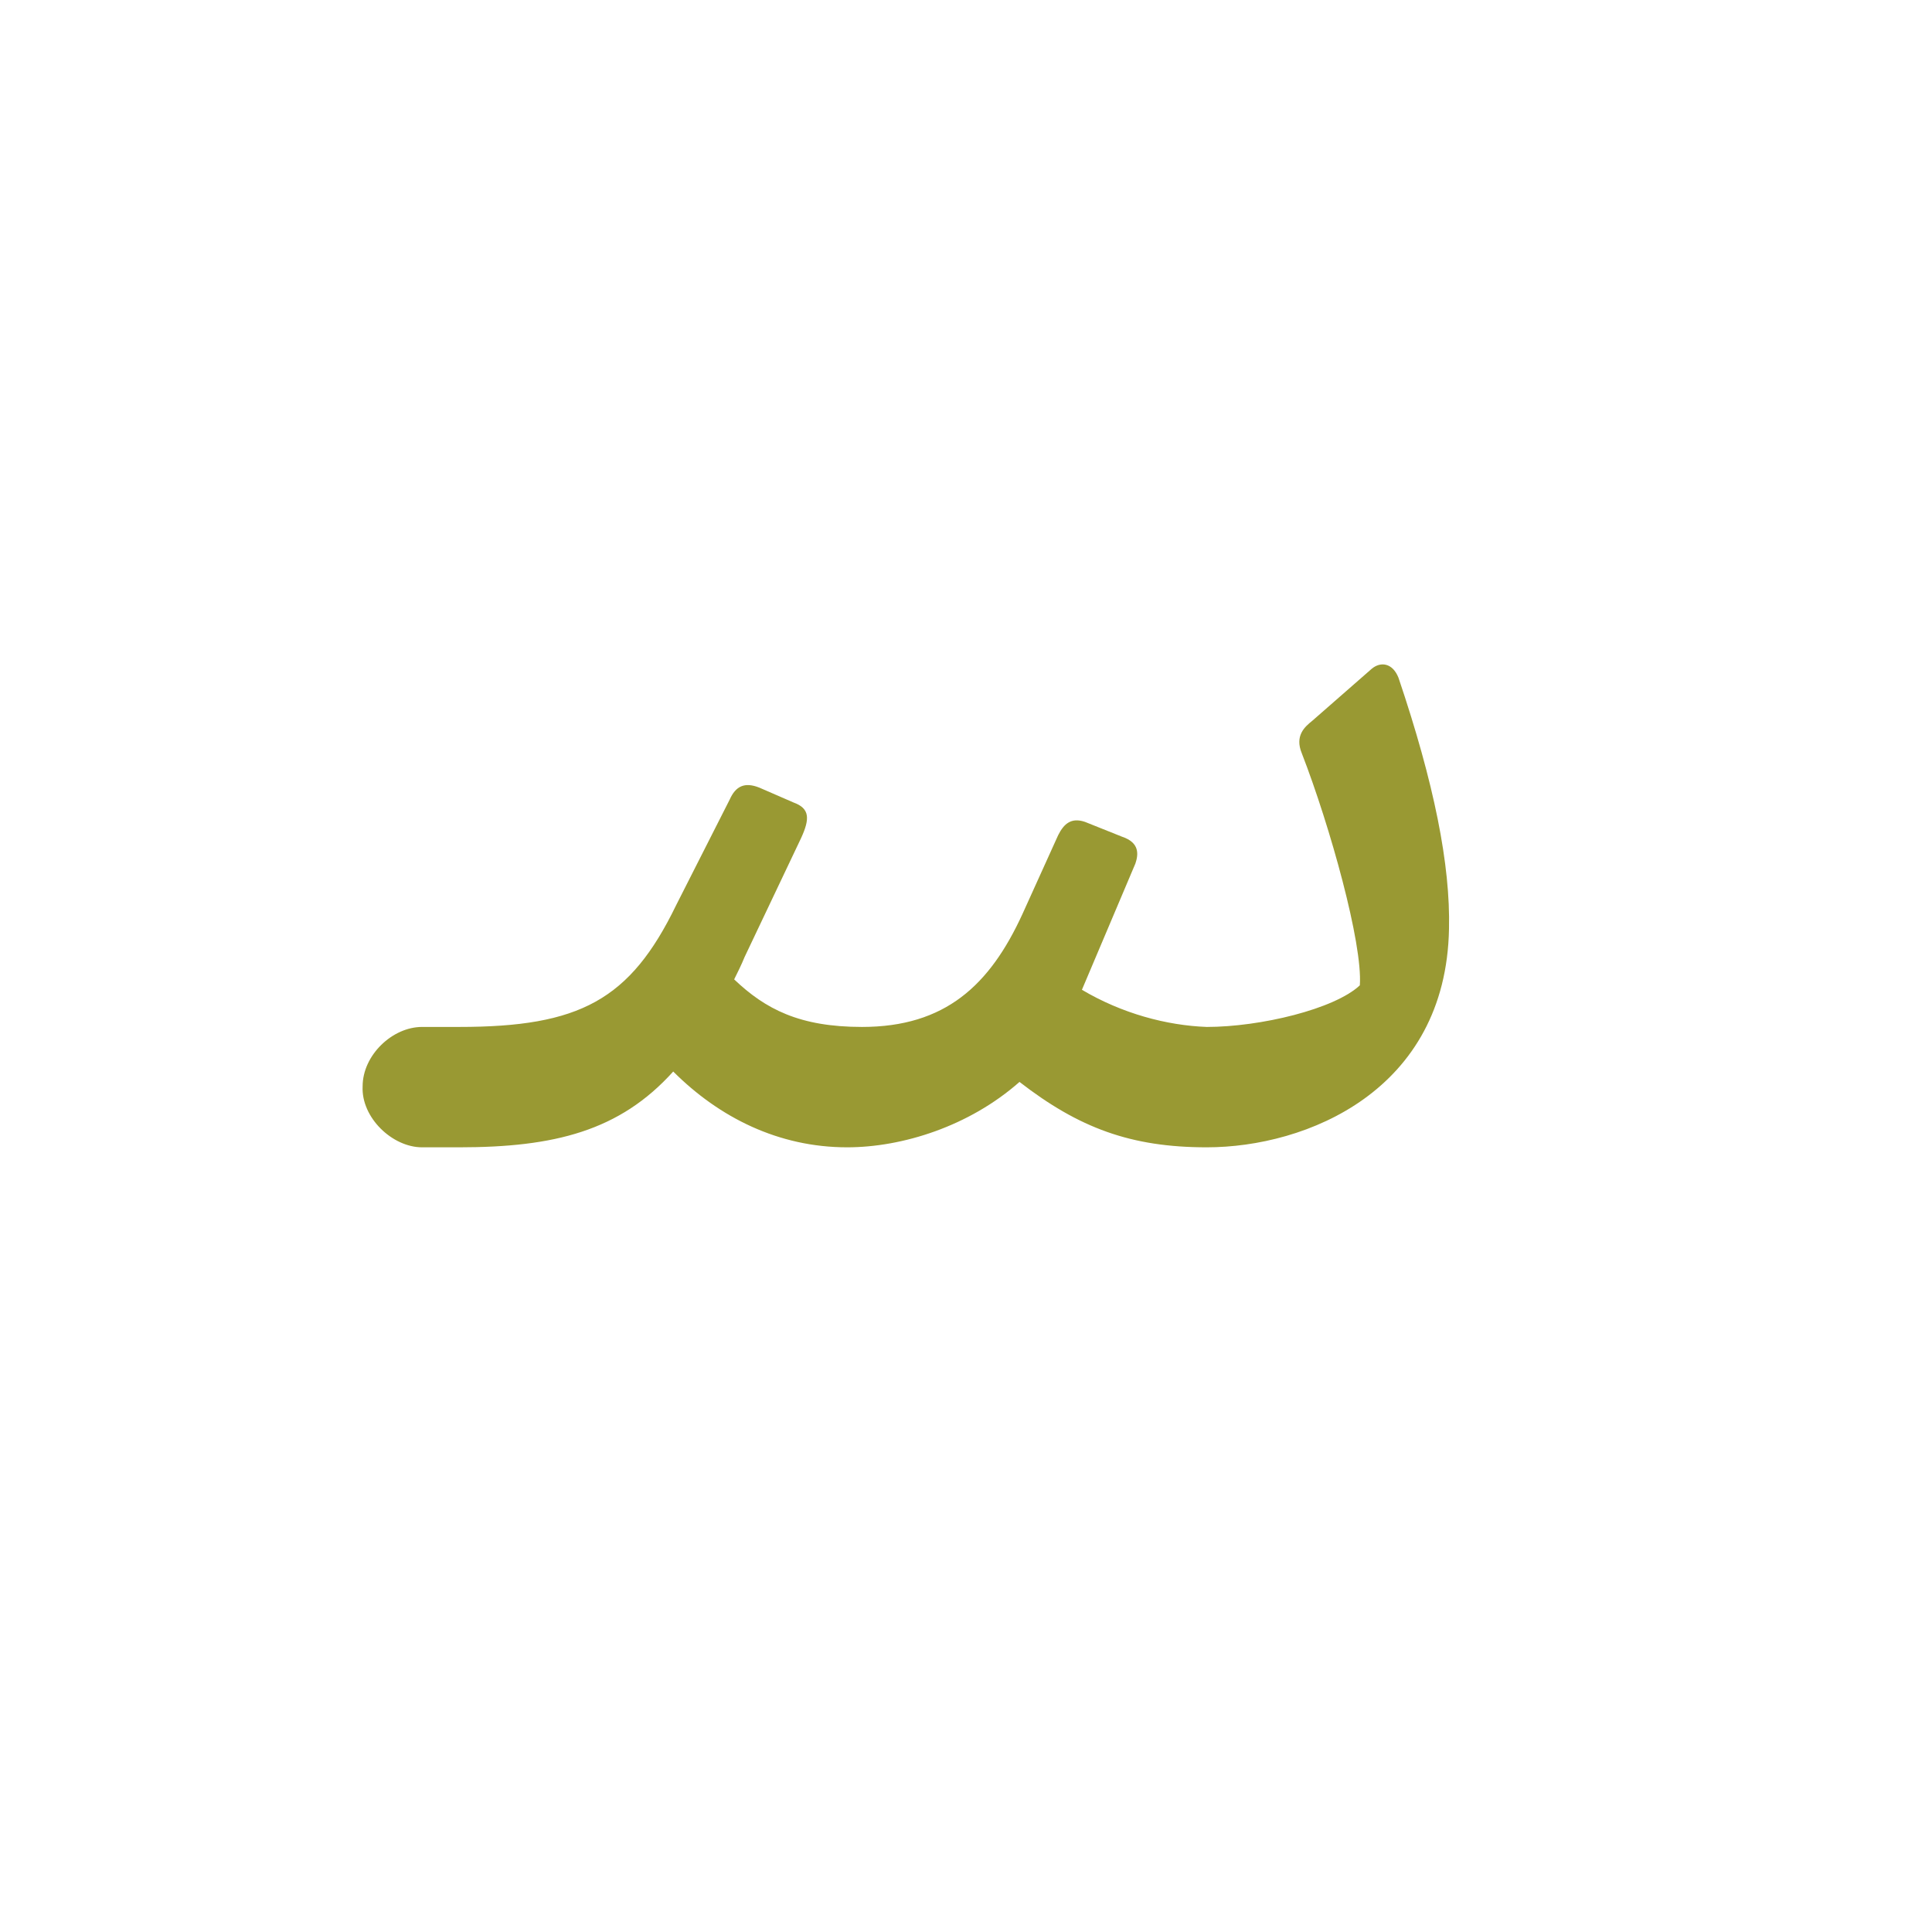<?xml version="1.0" encoding="UTF-8"?>
<!DOCTYPE svg PUBLIC "-//W3C//DTD SVG 1.0//EN" "http://www.w3.org/TR/2001/REC-SVG-20010904/DTD/svg10.dtd">
<!-- Creator: CorelDRAW -->
<svg xmlns="http://www.w3.org/2000/svg" xml:space="preserve" width="1300px" height="1300px" version="1.0" style="shape-rendering:geometricPrecision; text-rendering:geometricPrecision; image-rendering:optimizeQuality; fill-rule:evenodd; clip-rule:evenodd"
viewBox="0 0 1300 1056"
 xmlns:xlink="http://www.w3.org/1999/xlink">
 <defs>
  <style type="text/css">
   <![CDATA[
    .fil7 {fill:black;fill-opacity:0.502}
    .fil9 {fill:#663333;fill-opacity:0.502}
    .fil0 {fill:#663300}
    .fil11 {fill:#663333}
    .fil3 {fill:gray}
    .fil10 {fill:#999933}
    .fil6 {fill:#999966}
    .fil5 {fill:red}
    .fil2 {fill:fuchsia}
    .fil8 {fill:#FF6633}
    .fil1 {fill:#FF6666}
    .fil4 {fill:#FFFF66}
   ]]>
  </style>
 </defs>
 <g id="_100:master" visibility="hidden">
  <path class="fil0" d="M324 569c-20,0 -40,19 -40,40 0,21 20,41 40,41l0 -81z"/>
  <path class="fil1" d="M581 429l-46 -23c-46,118 -99,163 -212,163l1 81c141,0 220,-72 257,-221z"/>
 </g>
 <g id="Layer_x0020_1" visibility="hidden">
  <path class="fil2" d="M709 563l39 -47c24,53 107,92 174,60 0,35 -11,73 -50,90 -81,0 -144,-41 -163,-103z"/>
  <path class="fil1" d="M610 405l-49 -26c-68,159 -133,190 -217,190l0 81c110,0 187,-40 266,-245z"/>
  <path class="fil0" d="M345 569c-21,0 -41,19 -41,40 0,21 20,41 41,41l0 -81z"/>
  <path class="fil2" d="M504 587c48,47 95,63 140,63 86,0 116,-98 163,-199l-49 -26c-54,111 -71,144 -112,144 -32,0 -66,-10 -104,-44l-38 62z"/>
  <path class="fil2" d="M843 663c128,31 153,-124 124,-284l-67 23c32,190 -18,207 -27,219 -17,19 -27,29 -30,42z"/>
 </g>
 <g id="Layer_x0020_2" visibility="hidden">
  <path class="fil2" d="M901 574l17 74c125,-53 59,-240 28,-322l-62 53c53,164 53,176 17,195z"/>
  <path class="fil2" d="M757 627l17 -74c33,10 87,32 127,21 10,26 15,34 17,74 -44,14 -123,2 -161,-21z"/>
  <path class="fil0" d="M263 569c-20,0 -40,19 -40,40 0,21 20,41 40,41l0 -81z"/>
  <path class="fil3" d="M760 628l18 -75c-29,-7 -27,-29 -25,-50l9 -100 -67 -6 -8 89c-6,60 -13,68 -66,78 -18,3 -38,5 -60,5l0 81c80,0 131,-24 158,-49 11,10 24,20 41,27z"/>
  <path class="fil1" d="M537 411l-58 -32c-67,159 -132,190 -217,190l1 81c110,0 195,-34 274,-239z"/>
  <path class="fil2" d="M563 650l2 -81c-32,0 -66,-10 -104,-44l-39 62c49,47 96,63 141,63z"/>
 </g>
 <g id="Layer_x0020_3" visibility="hidden">
  <path class="fil0" d="M312 569c-20,0 -40,19 -40,40 -1,21 20,41 40,41l0 -81z"/>
  <path class="fil1" d="M570 414l-56 -10 -26 75c-30,87 -81,90 -177,90l1 81c83,1 187,0 230,-143l28 -93z"/>
  <path class="fil3" d="M783 417l-57 -10 -30 108c-34,125 -183,54 -211,10l-38 62c99,115 265,98 304,-48l32 -122z"/>
  <path class="fil2" d="M991 520c1,-67 -28,-150 -45,-194l-62 53c29,88 42,132 42,157 -8,16 -58,48 -81,48 -42,-3 -89,-43 -109,-65l-20 83c37,33 71,63 127,66 49,-3 148,-59 148,-148z"/>
 </g>
 <g id="Layer_x0020_4" visibility="hidden">
  <path class="fil2" d="M995 521c1,-61 -16,-119 -32,-162 -3,-11 -11,-8 -17,-3l-43 34c-5,5 -8,9 -5,19 26,80 34,115 32,149 -24,14 -68,19 -80,19 -32,-1 -84,-26 -106,-49l-24 70c26,33 88,60 130,60 84,0 145,-50 145,-137z"/>
  <path class="fil4" d="M310 569c-20,0 -40,19 -40,40 -1,21 20,41 40,41l0 -81z"/>
  <path class="fil5" d="M761 539l23 -104c1,-7 -3,-16 -10,-18l-36 -10c-6,-2 -14,4 -16,10l-23 97c-16,68 -149,81 -209,-10l-19 80c48,94 259,94 290,-45z"/>
  <path class="fil6" d="M310 569l0 81c125,0 193,-48 213,-137l17 -77c2,-8 -3,-16 -10,-18l-35 -11c-6,-2 -14,4 -16,10l-12 52c-17,65 -46,100 -157,100z"/>
 </g>
 <g id="Layer_x0020_5" visibility="hidden">
  <path class="fil7" d="M744 525l-29 76c-33,65 -130,98 -244,0l35 -74c24,30 144,116 183,-22l19 -68c3,-11 6,-19 22,-19l21 0c13,1 18,7 15,21l-22 86z"/>
  <path class="fil8" d="M974 507l0 -4 0 0c6,-57 -12,-118 -29,-168 -2,-5 -8,-14 -18,-5l-40 35c-5,3 -10,9 -7,22 22,57 32,110 35,155 -22,27 -60,43 -95,43l0 81c53,0 140,-32 154,-159z"/>
  <path class="fil9" d="M511 546c-23,93 -119,104 -188,104l-32 0 0 -81 17 0c91,0 138,-9 153,-64l19 -69c3,-11 7,-19 23,-18l21 0c12,0 18,7 14,20l-27 108z"/>
  <path class="fil10" d="M292 569c-20,0 -40,19 -40,40 0,21 20,41 40,41l0 -81z"/>
  <path class="fil7" d="M711 609l33 -84c-3,14 31,60 80,60l-3 81c-57,0 -97,-38 -110,-57z"/>
 </g>
 <g id="Layer_x0020_6" visibility="hidden">
  <path class="fil8" d="M982 512c5,-58 -12,-119 -29,-168 -2,-6 -8,-14 -18,-6l-40 35c-5,3 -10,9 -7,22 22,57 32,110 35,155 -61,62 -149,27 -192,-31l-24 82c79,110 262,79 275,-89z"/>
  <path class="fil7" d="M744 447c6,-14 47,7 41,21l-27 69c-57,142 -153,169 -261,71l36 -75c95,96 154,43 191,-41l20 -45z"/>
  <path class="fil10" d="M357 569c-21,0 -41,19 -41,40 0,21 20,41 41,41l0 -81z"/>
  <path class="fil9" d="M548 422c6,-15 47,7 41,21l-37 94c-25,63 -55,112 -174,113l-23 0 1 -81 17 0c61,0 115,-7 145,-77l30 -70z"/>
 </g>
 <g id="Layer_x0020_7" visibility="hidden">
  <path class="fil10" d="M341 569c-20,0 -40,19 -40,40 -1,21 20,41 40,41l0 -81z"/>
  <path class="fil11" d="M975 511c0,-43 -11,-99 -34,-170 -4,-10 -12,-11 -18,-5l-40 34c-5,4 -12,10 -7,22 19,49 42,132 39,159 -54,34 -143,18 -195,-33l-17 65c71,95 272,106 272,-72z"/>
  <path class="fil9" d="M727 419c2,-8 7,-10 13,-9l24 7c9,2 10,8 8,15 -34,151 -94,299 -284,170l16 -82c113,97 186,43 223,-101z"/>
  <path class="fil9" d="M367 650l-26 0 0 -81 30 0c118,-2 113,-59 136,-150 2,-8 8,-10 13,-9l25 7c9,2 10,8 8,15 -25,109 -42,217 -186,218z"/>
  <path class="fil7" d="M852 650l-13 -81c-38,0 -71,-32 -99,-75l-37 -58c-4,-6 -8,-9 -18,-3l-17 11c-10,7 -7,14 -4,19l51 81c43,68 89,104 137,106z"/>
 </g>
 <g id="Layer_x0020_8">
  <path class="fil10" d="M284 569l25 0c81,0 115,-18 146,-82l36 -71c4,-9 10,-12 20,-8l23 10c11,4 11,11 5,24l-38 80c-2,5 -5,11 -7,15 21,20 44,32 86,32 56,0 86,-28 108,-76l24 -53c4,-8 9,-12 18,-9l25 10c12,4 11,12 9,18l-36 85c27,16 57,24 84,25 36,0 86,-12 103,-28 2,-28 -20,-107 -39,-156 -5,-12 2,-18 7,-22l40 -35c6,-5 14,-4 18,6 24,71 35,126 34,169 -2,109 -96,147 -163,147 -51,0 -86,-13 -126,-44 -34,30 -79,44 -116,44 -46,0 -86,-20 -117,-51 -36,40 -80,51 -144,51l-25 0c-20,0 -41,-20 -40,-41 0,-21 20,-40 40,-40z"/>
 </g>
</svg>
